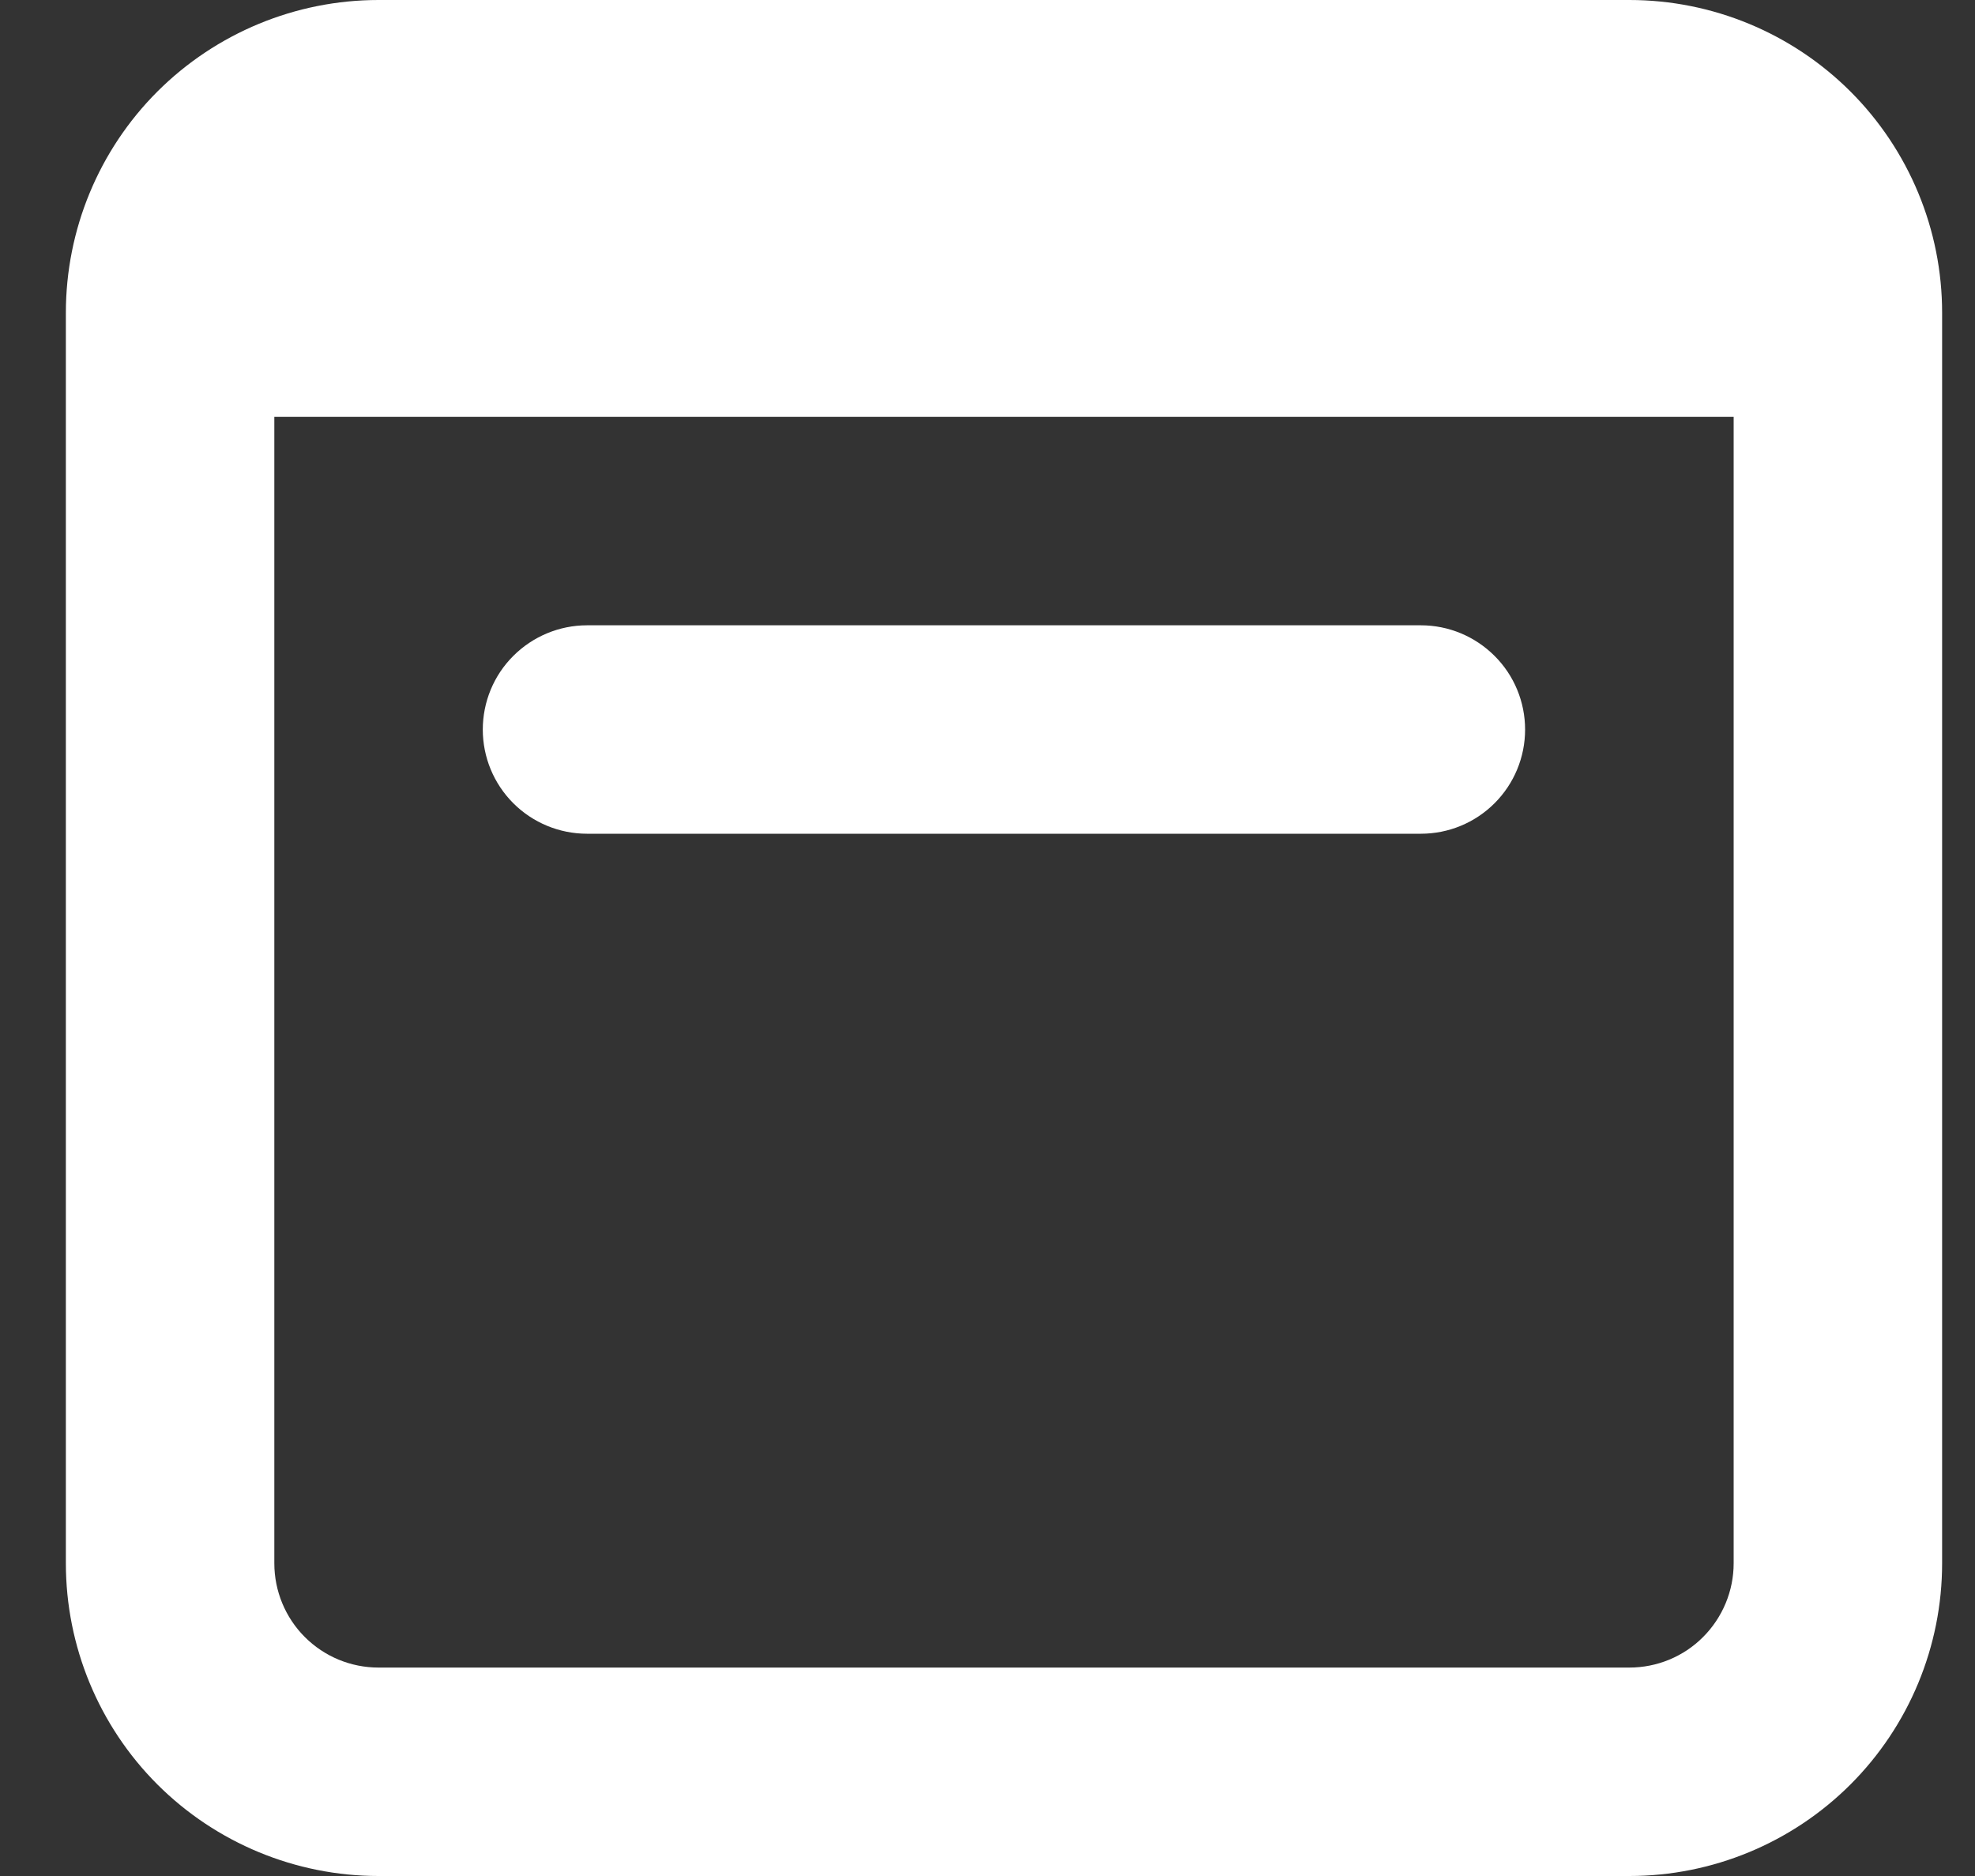 <svg width="20" height="19" viewBox="0 0 20 19" fill="none" xmlns="http://www.w3.org/2000/svg">
<rect x="0" y="0" width="20" height="19" fill="#333333" stroke="none"/>
<path d="M5.944 6.333C5.665 6.333 5.396 6.445 5.198 6.643C5 6.84 4.889 7.109 4.889 7.389C4.889 7.669 5 7.937 5.198 8.135C5.396 8.333 5.665 8.444 5.944 8.444H14.389C14.669 8.444 14.937 8.333 15.135 8.135C15.333 7.937 15.444 7.669 15.444 7.389C15.444 7.109 15.333 6.84 15.135 6.643C14.937 6.445 14.669 6.333 14.389 6.333H5.944Z" fill="white"/>
<path fill-rule="evenodd" clip-rule="evenodd" d="M3.833 0C2.994 0 2.188 0.334 1.594 0.927C1 1.521 0.667 2.327 0.667 3.167V15.833C0.667 16.673 1 17.479 1.594 18.073C2.188 18.666 2.994 19 3.833 19H16.5C17.34 19 18.145 18.666 18.739 18.073C19.333 17.479 19.667 16.673 19.667 15.833V3.167C19.667 2.327 19.333 1.521 18.739 0.927C18.145 0.334 17.34 0 16.5 0H3.833ZM2.778 15.833V4.222H17.556V15.833C17.556 16.113 17.444 16.382 17.246 16.58C17.049 16.778 16.78 16.889 16.5 16.889H3.833C3.553 16.889 3.285 16.778 3.087 16.58C2.889 16.382 2.778 16.113 2.778 15.833Z" fill="white"/>
</svg>
